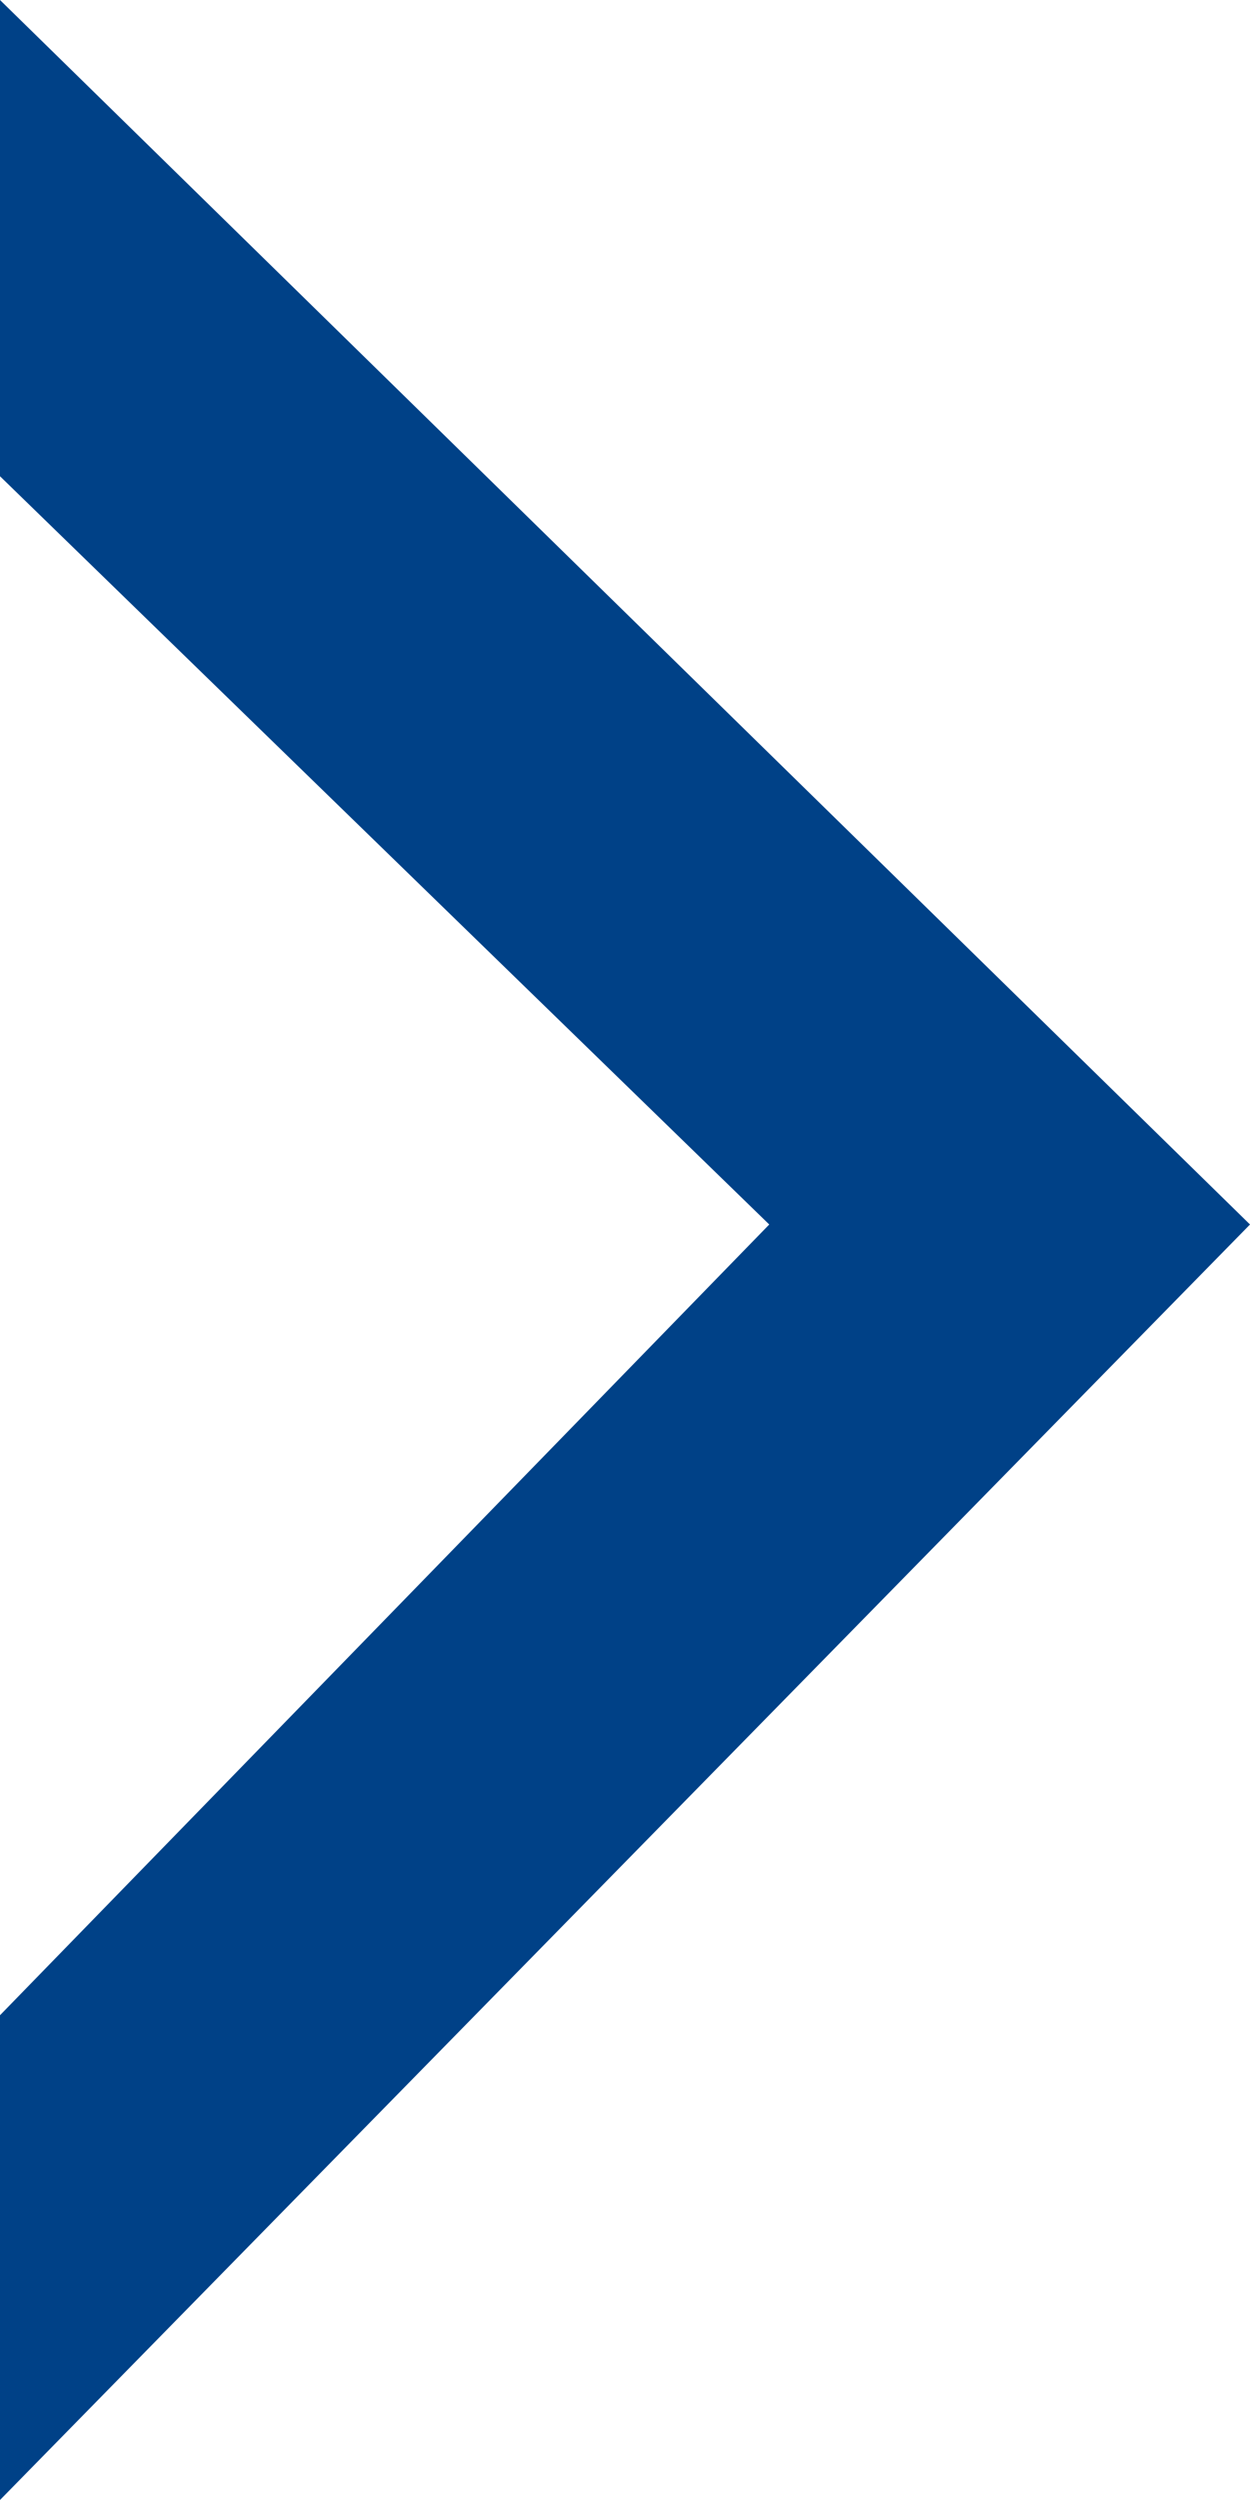 <svg width="5" height="10" viewBox="0 0 5 10" fill="none" xmlns="http://www.w3.org/2000/svg">
<g clip-path="url(#clip0_307_3613)">
<path d="M1.19249e-07 0L9.65347e-08 1.905L3.077 4.898L2.31197e-08 8.061L0 10L5 4.898L1.19249e-07 0Z" fill="#004187"/>
</g>
<defs>
<clipPath id="clip0_307_3613">
<rect width="10" height="5" fill="white" transform="translate(0 10) rotate(-90)"/>
</clipPath>
</defs>
</svg>
